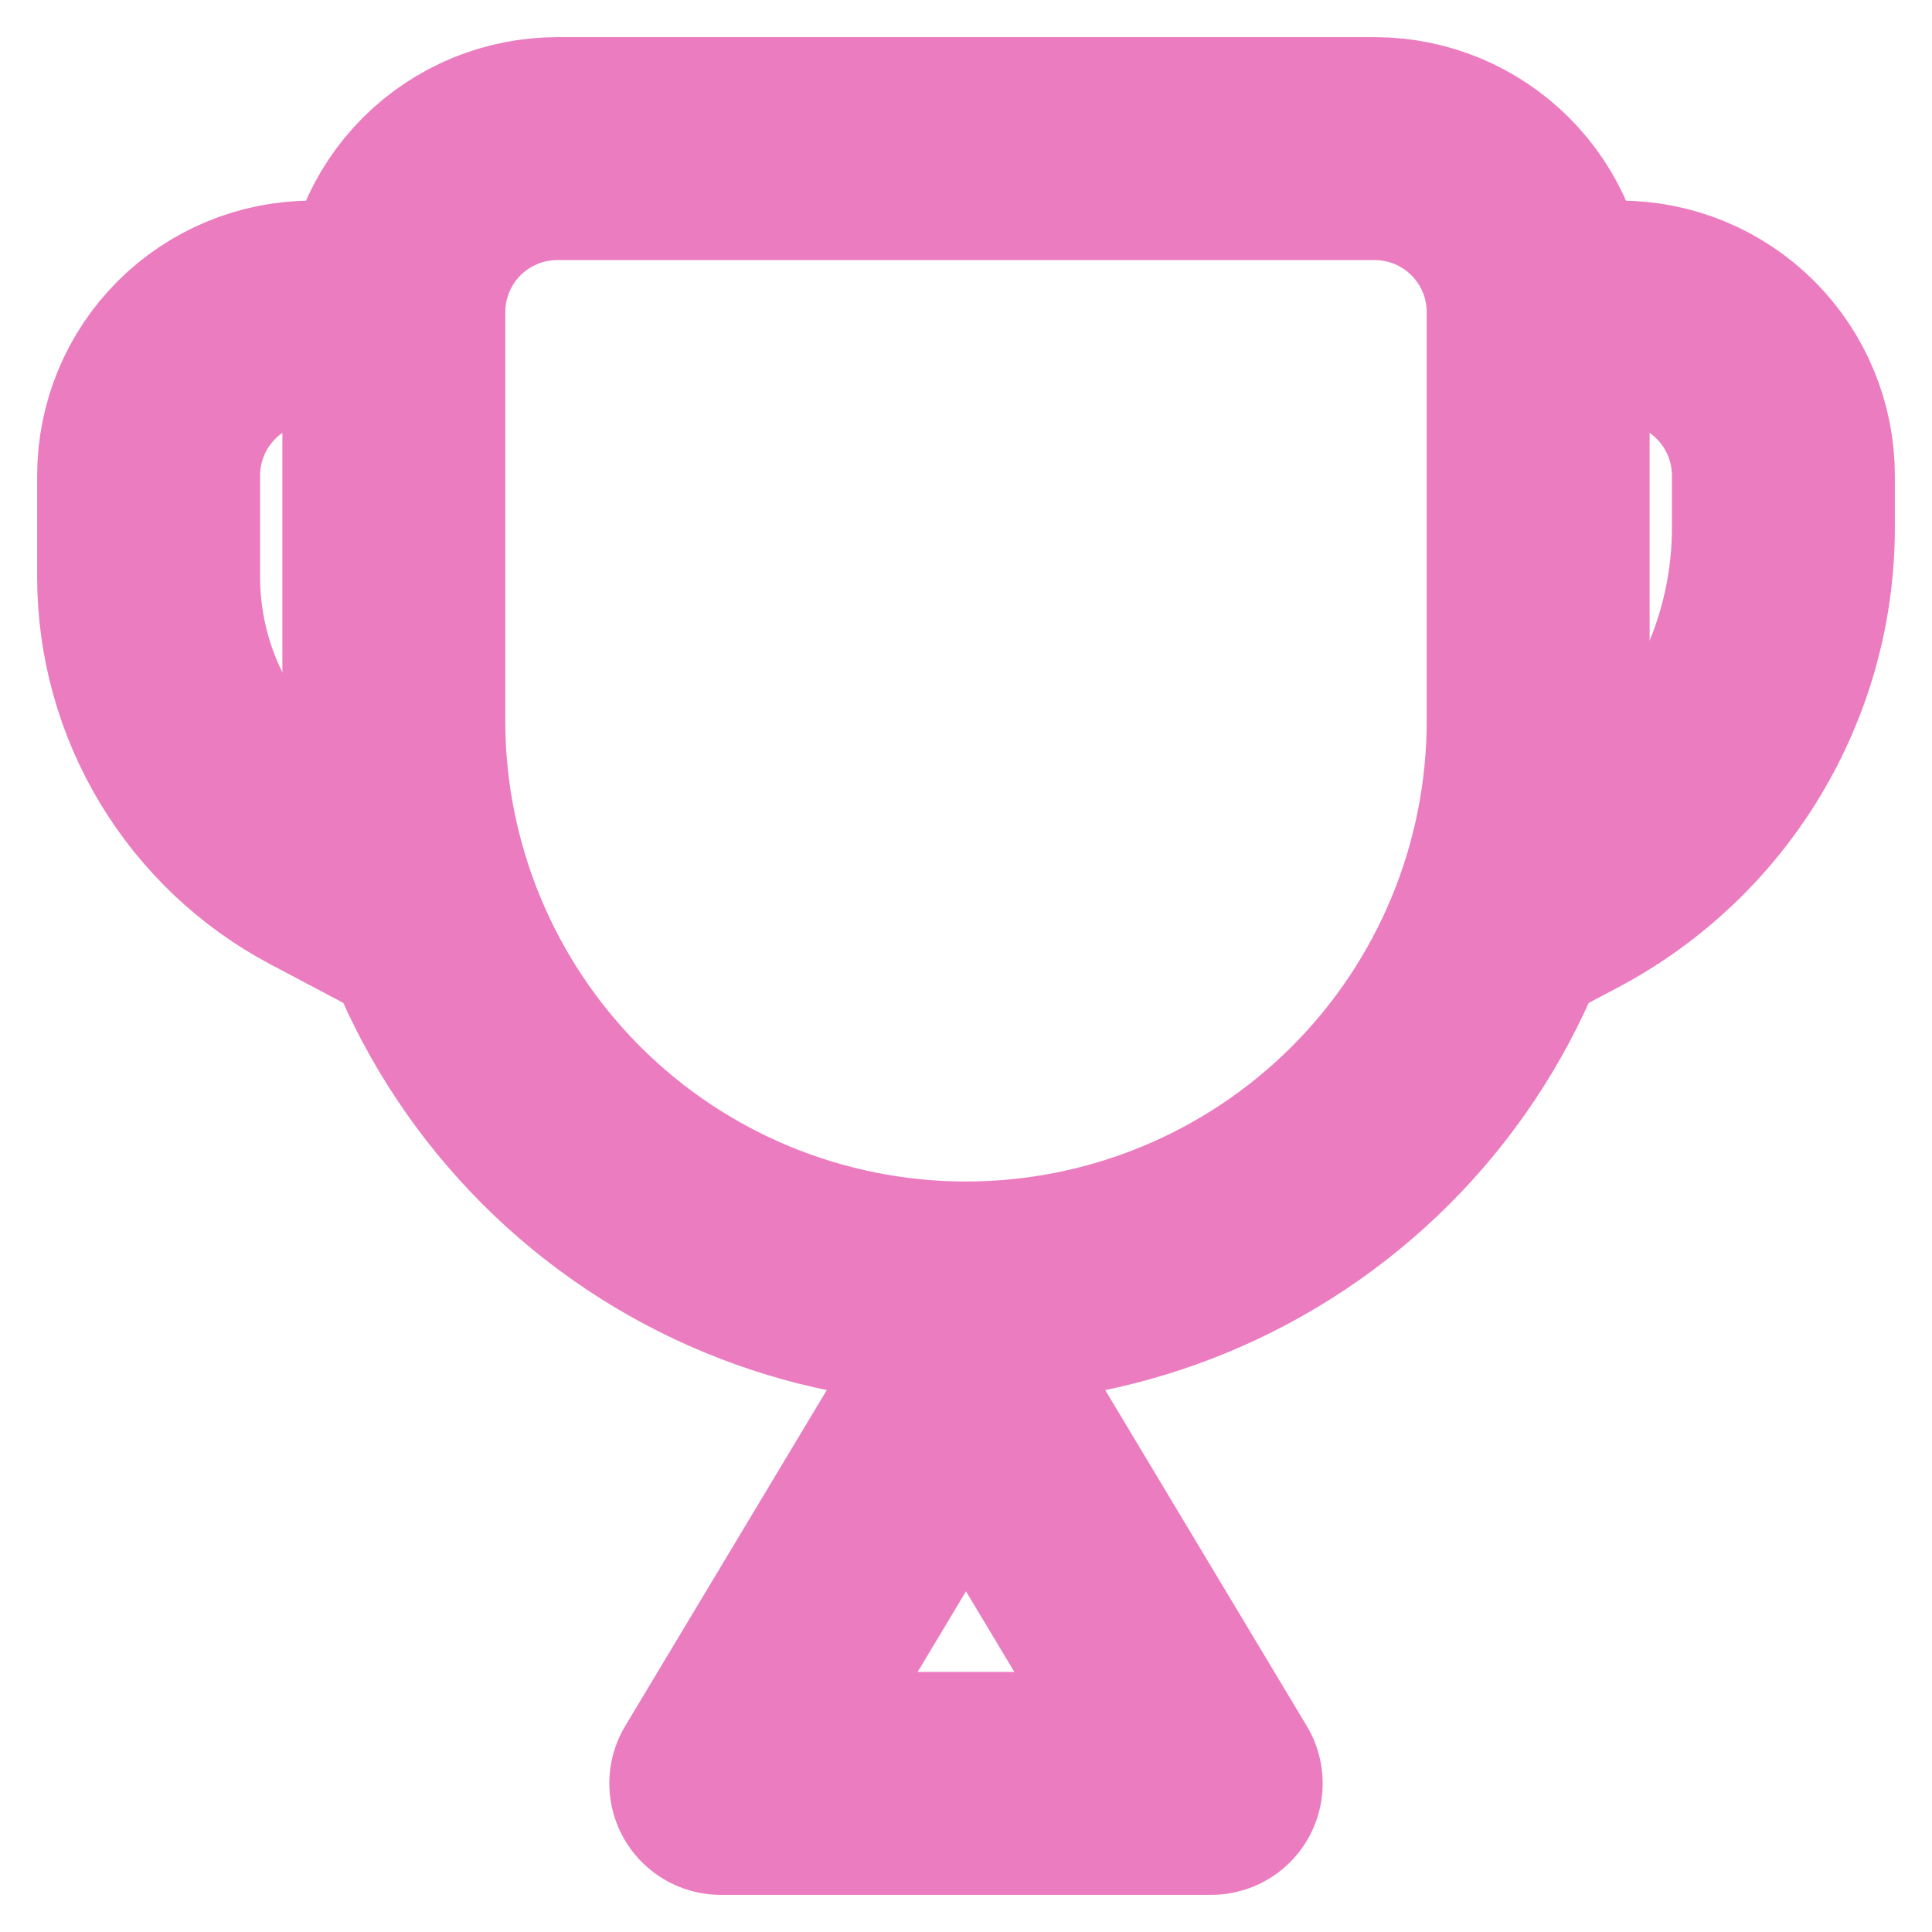 <svg width="26" height="26" viewBox="0 0 26 26" fill="none" xmlns="http://www.w3.org/2000/svg">
<path d="M5.3 4.2C5.3 3.617 5.532 3.057 5.944 2.644C6.357 2.232 6.916 2 7.5 2H18.5C19.083 2 19.643 2.232 20.055 2.644C20.468 3.057 20.7 3.617 20.7 4.2V9.7C20.7 11.742 19.889 13.701 18.445 15.145C17 16.589 15.042 17.4 13 17.4C10.958 17.4 8.999 16.589 7.555 15.145C6.111 13.701 5.3 11.742 5.3 9.7V4.2ZM9.7 24H16.3L13 18.5L9.7 24Z" stroke="#EB7CBF" stroke-width="3" stroke-linecap="round" stroke-linejoin="round"/>
<path d="M5.3 4.2H4.2C3.617 4.2 3.057 4.432 2.644 4.845C2.232 5.257 2 5.817 2 6.4V7.763C2 8.563 2.218 9.347 2.63 10.033C3.043 10.718 3.634 11.277 4.341 11.652L5.85 12.45M20.7 4.2H21.8C22.384 4.2 22.943 4.432 23.356 4.845C23.768 5.257 24 5.817 24 6.4V7.101C24 8.101 23.728 9.081 23.212 9.938C22.697 10.794 21.957 11.494 21.074 11.962L20.15 12.45" stroke="#EB7CBF" stroke-width="3" stroke-linejoin="round"/>
</svg>
